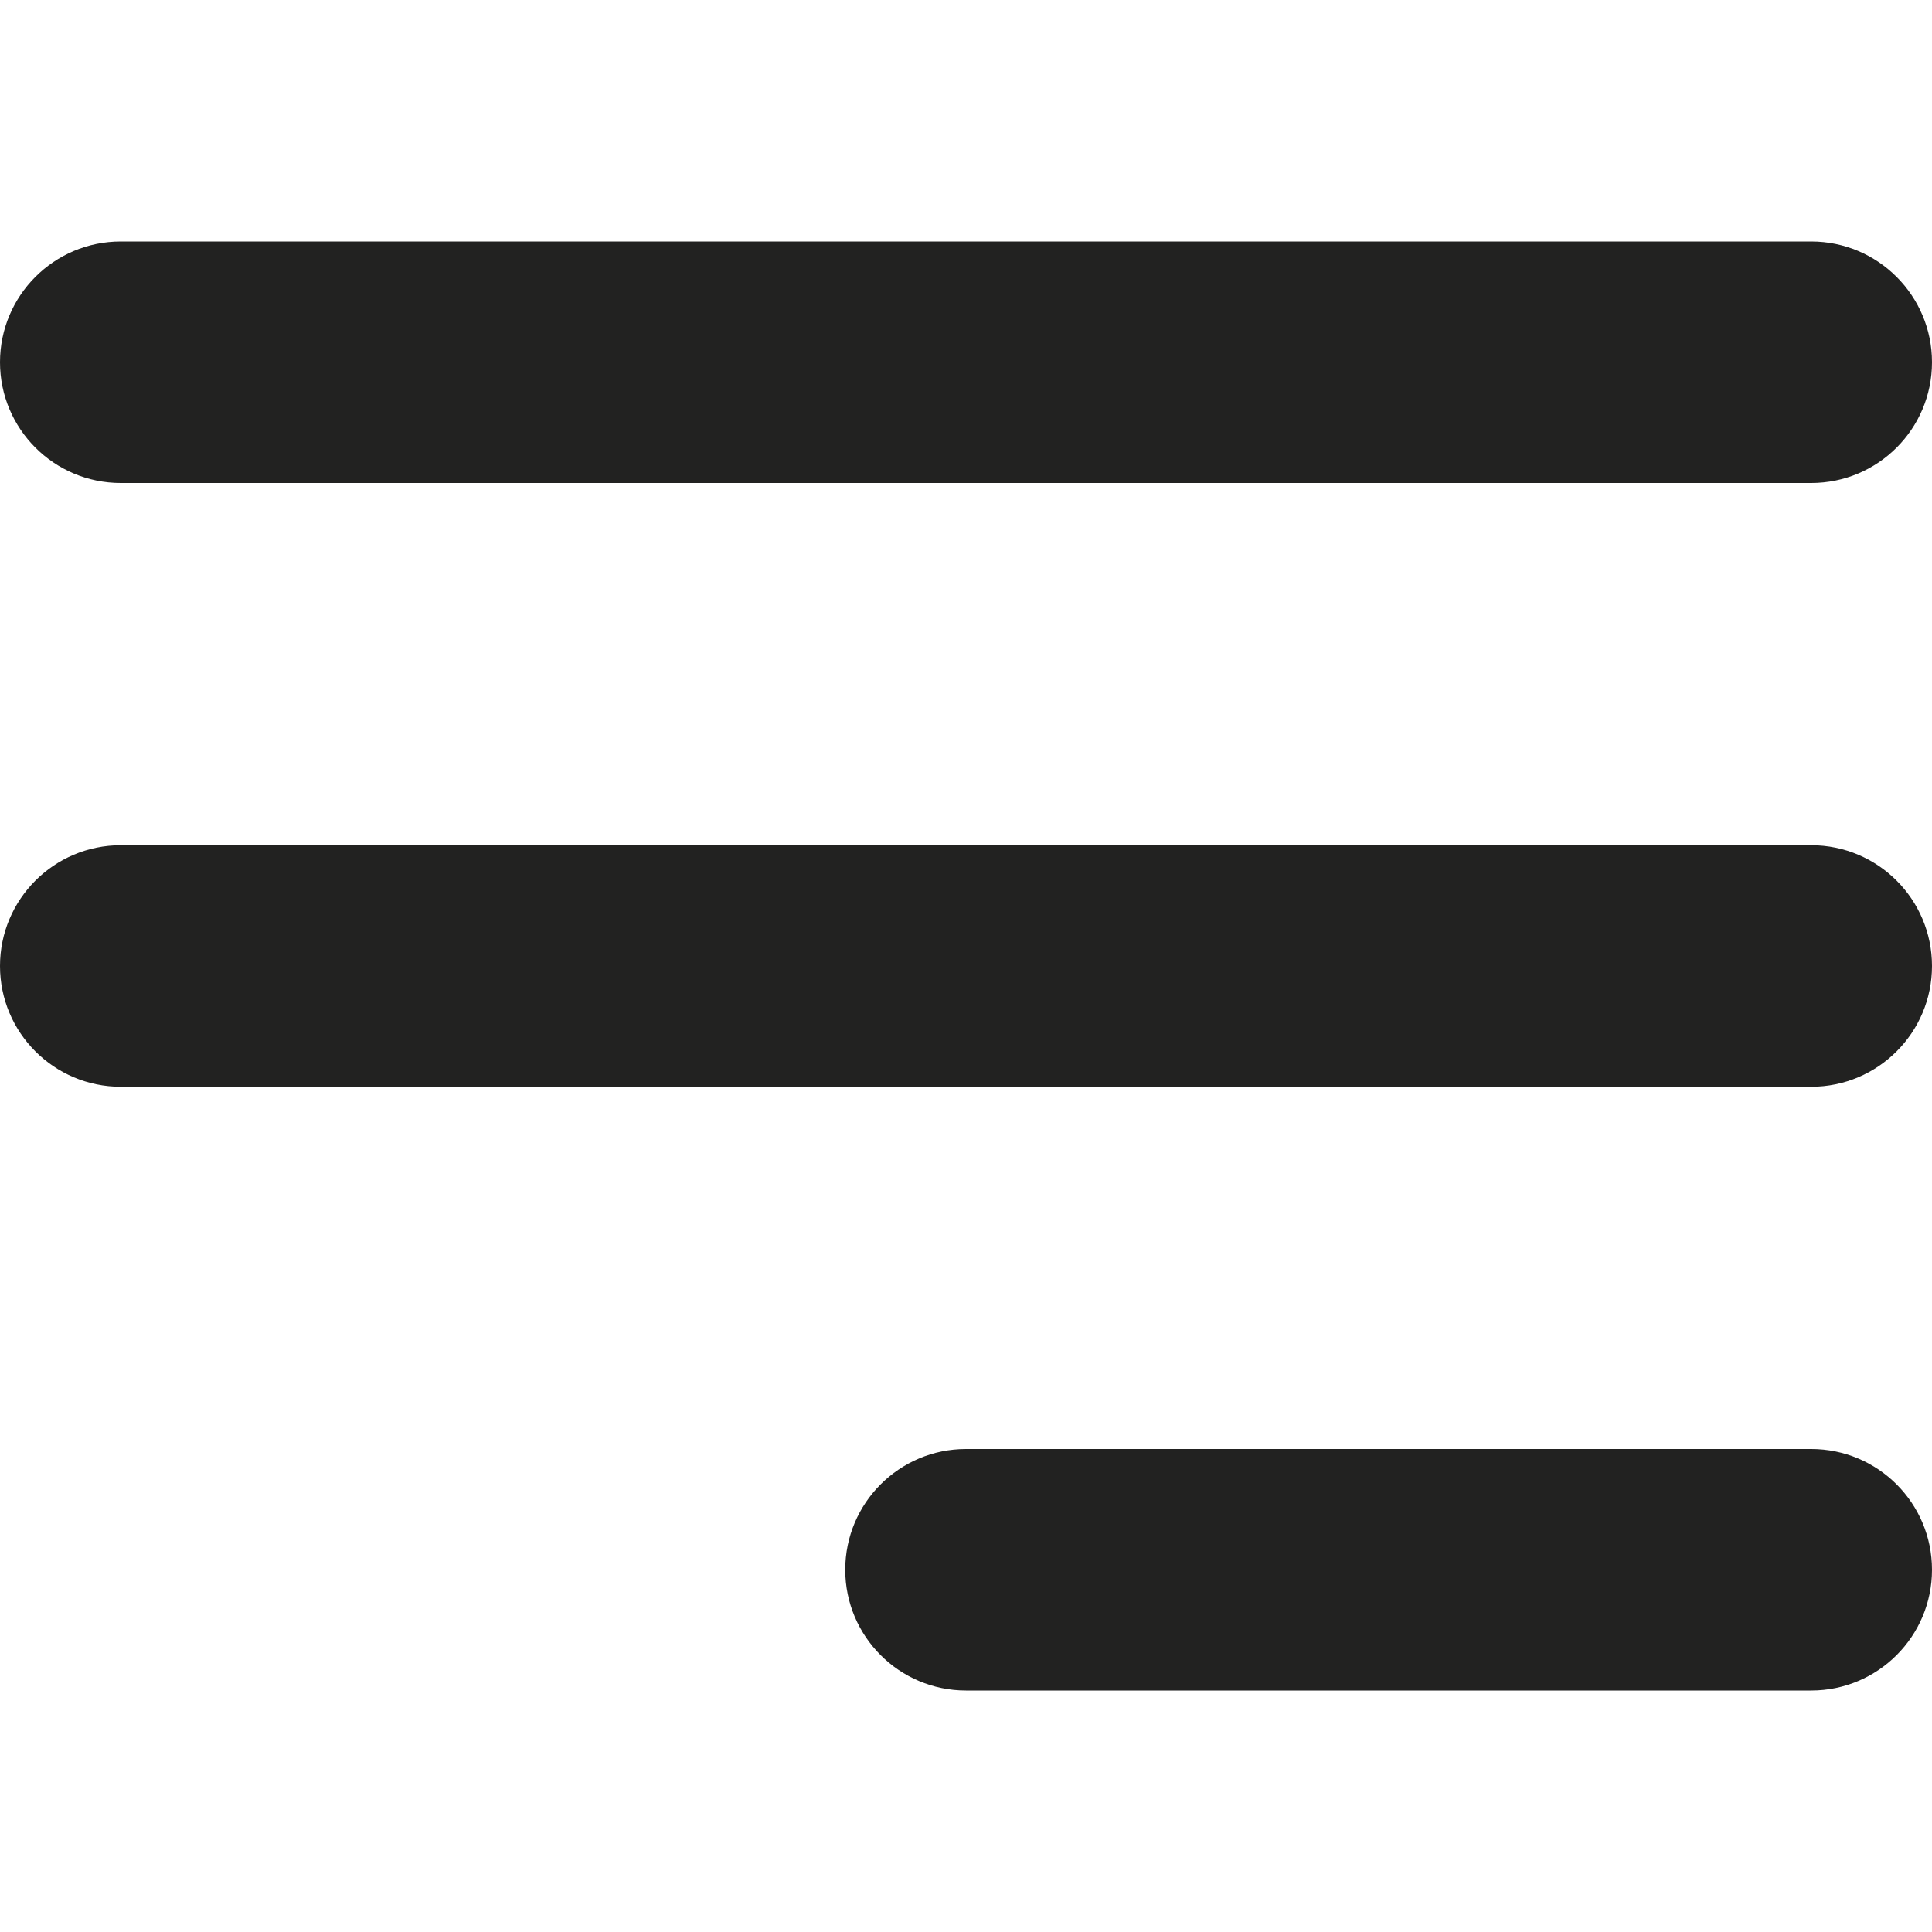 <?xml version="1.0" encoding="utf-8"?>
<!-- Generator: Adobe Illustrator 19.2.1, SVG Export Plug-In . SVG Version: 6.00 Build 0)  -->
<!DOCTYPE svg PUBLIC "-//W3C//DTD SVG 1.1//EN" "http://www.w3.org/Graphics/SVG/1.1/DTD/svg11.dtd">
<svg version="1.1" id="Layer_1" xmlns="http://www.w3.org/2000/svg" xmlns:xlink="http://www.w3.org/1999/xlink" x="0px" y="0px"
	 width="16px" height="16px" viewBox="0 0 16 16" enable-background="new 0 0 16 16" xml:space="preserve">
<path fill="#222221" d="M15,12H8c-0.552,0-1,0.448-1,1c0,0.552,0.448,1,1,1h7c0.552,0,1-0.448,1-1C16,12.448,15.552,12,15,12z"/>
<path fill="#222221" d="M15,2H1C0.448,2,0,2.448,0,3c0,0.552,0.448,1,1,1h14c0.552,0,1-0.448,1-1C16,2.448,15.552,2,15,2z"/>
<path fill="#222221" d="M15,7H1C0.448,7,0,7.448,0,8c0,0.552,0.448,1,1,1h14c0.552,0,1-0.448,1-1C16,7.448,15.552,7,15,7z"/>
</svg>
